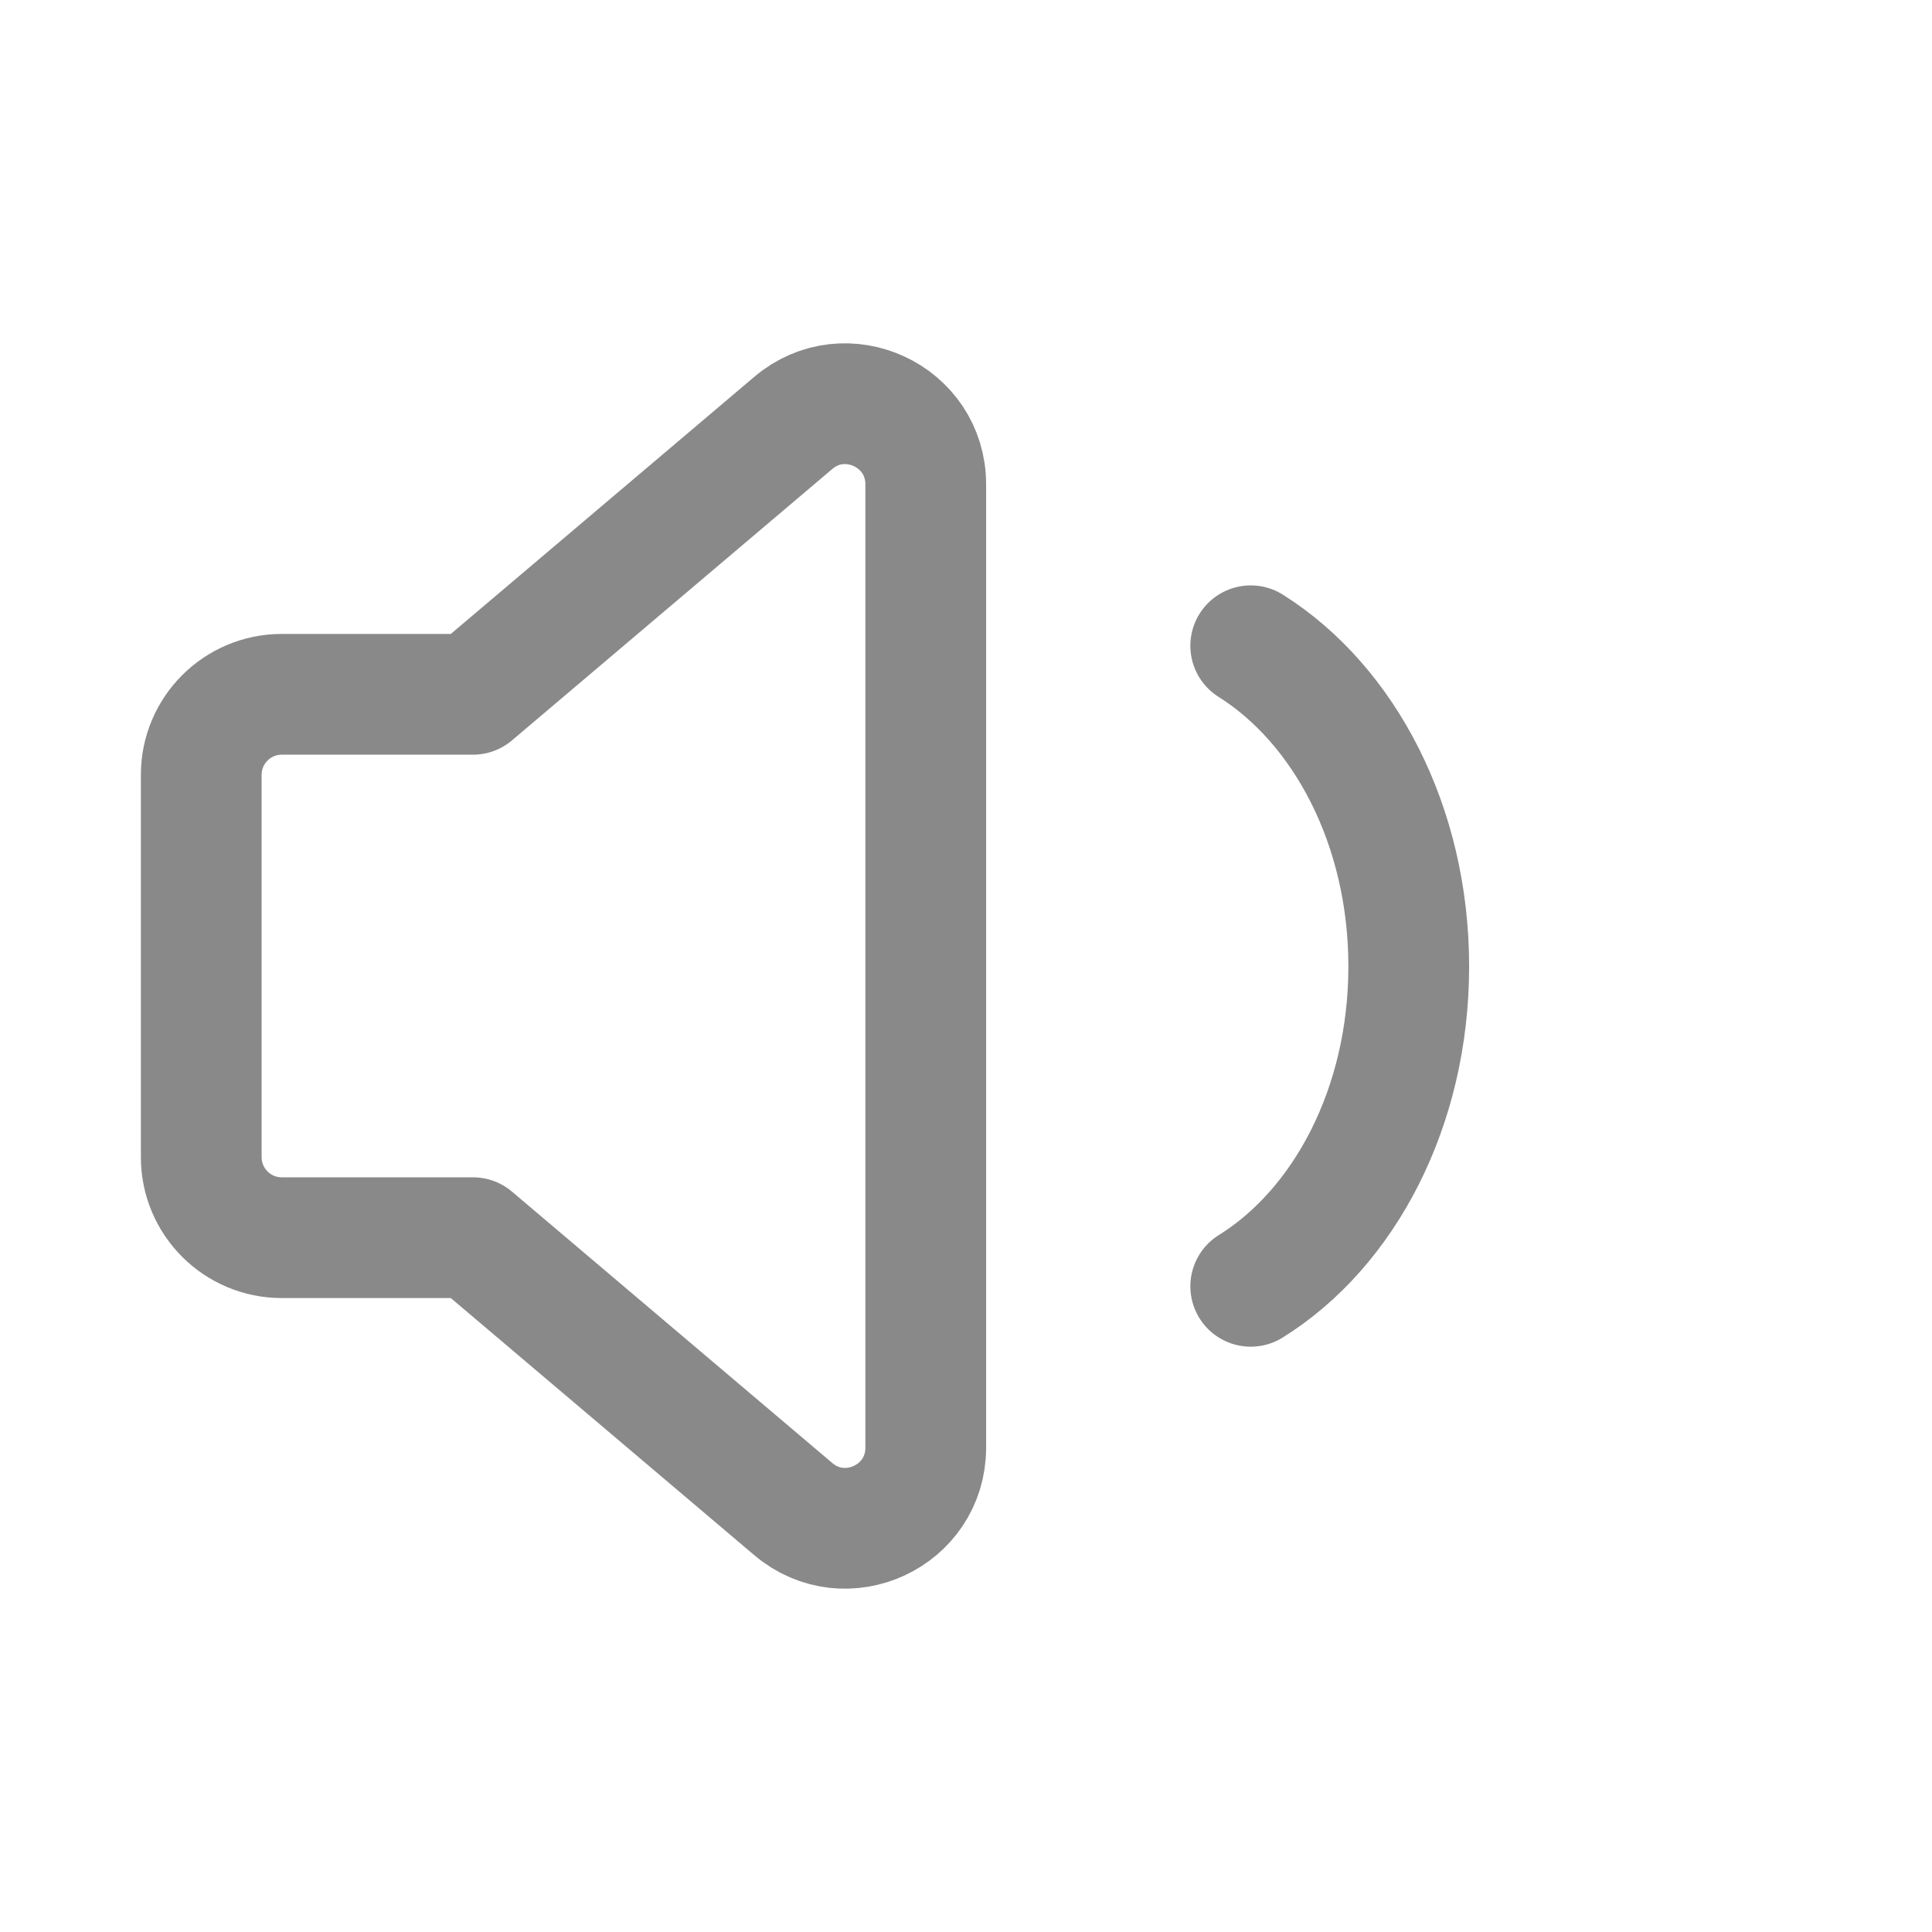 <svg width="24" height="24" viewBox="0 0 24 24" fill="none" xmlns="http://www.w3.org/2000/svg">
    <path fill-rule="evenodd" clip-rule="evenodd" d="M5.875 8.625H3.5C2.948 8.625 2.5 9.073 2.5 9.625V14.375C2.5 14.927 2.948 15.375 3.5 15.375H5.875L9.854 18.746C10.504 19.297 11.5 18.835 11.5 17.983V6.017C11.5 5.165 10.503 4.703 9.854 5.254L5.875 8.625Z" stroke="#898989" stroke-width="1.5" stroke-linecap="round" stroke-linejoin="round"/>
    <path d="M15.537 15.979C16.699 15.257 17.5 13.755 17.5 12.005C17.5 10.257 16.699 8.753 15.537 8.022" stroke="#898989" stroke-width="1.5" stroke-linecap="round" stroke-linejoin="round"/>
    </svg>
    
